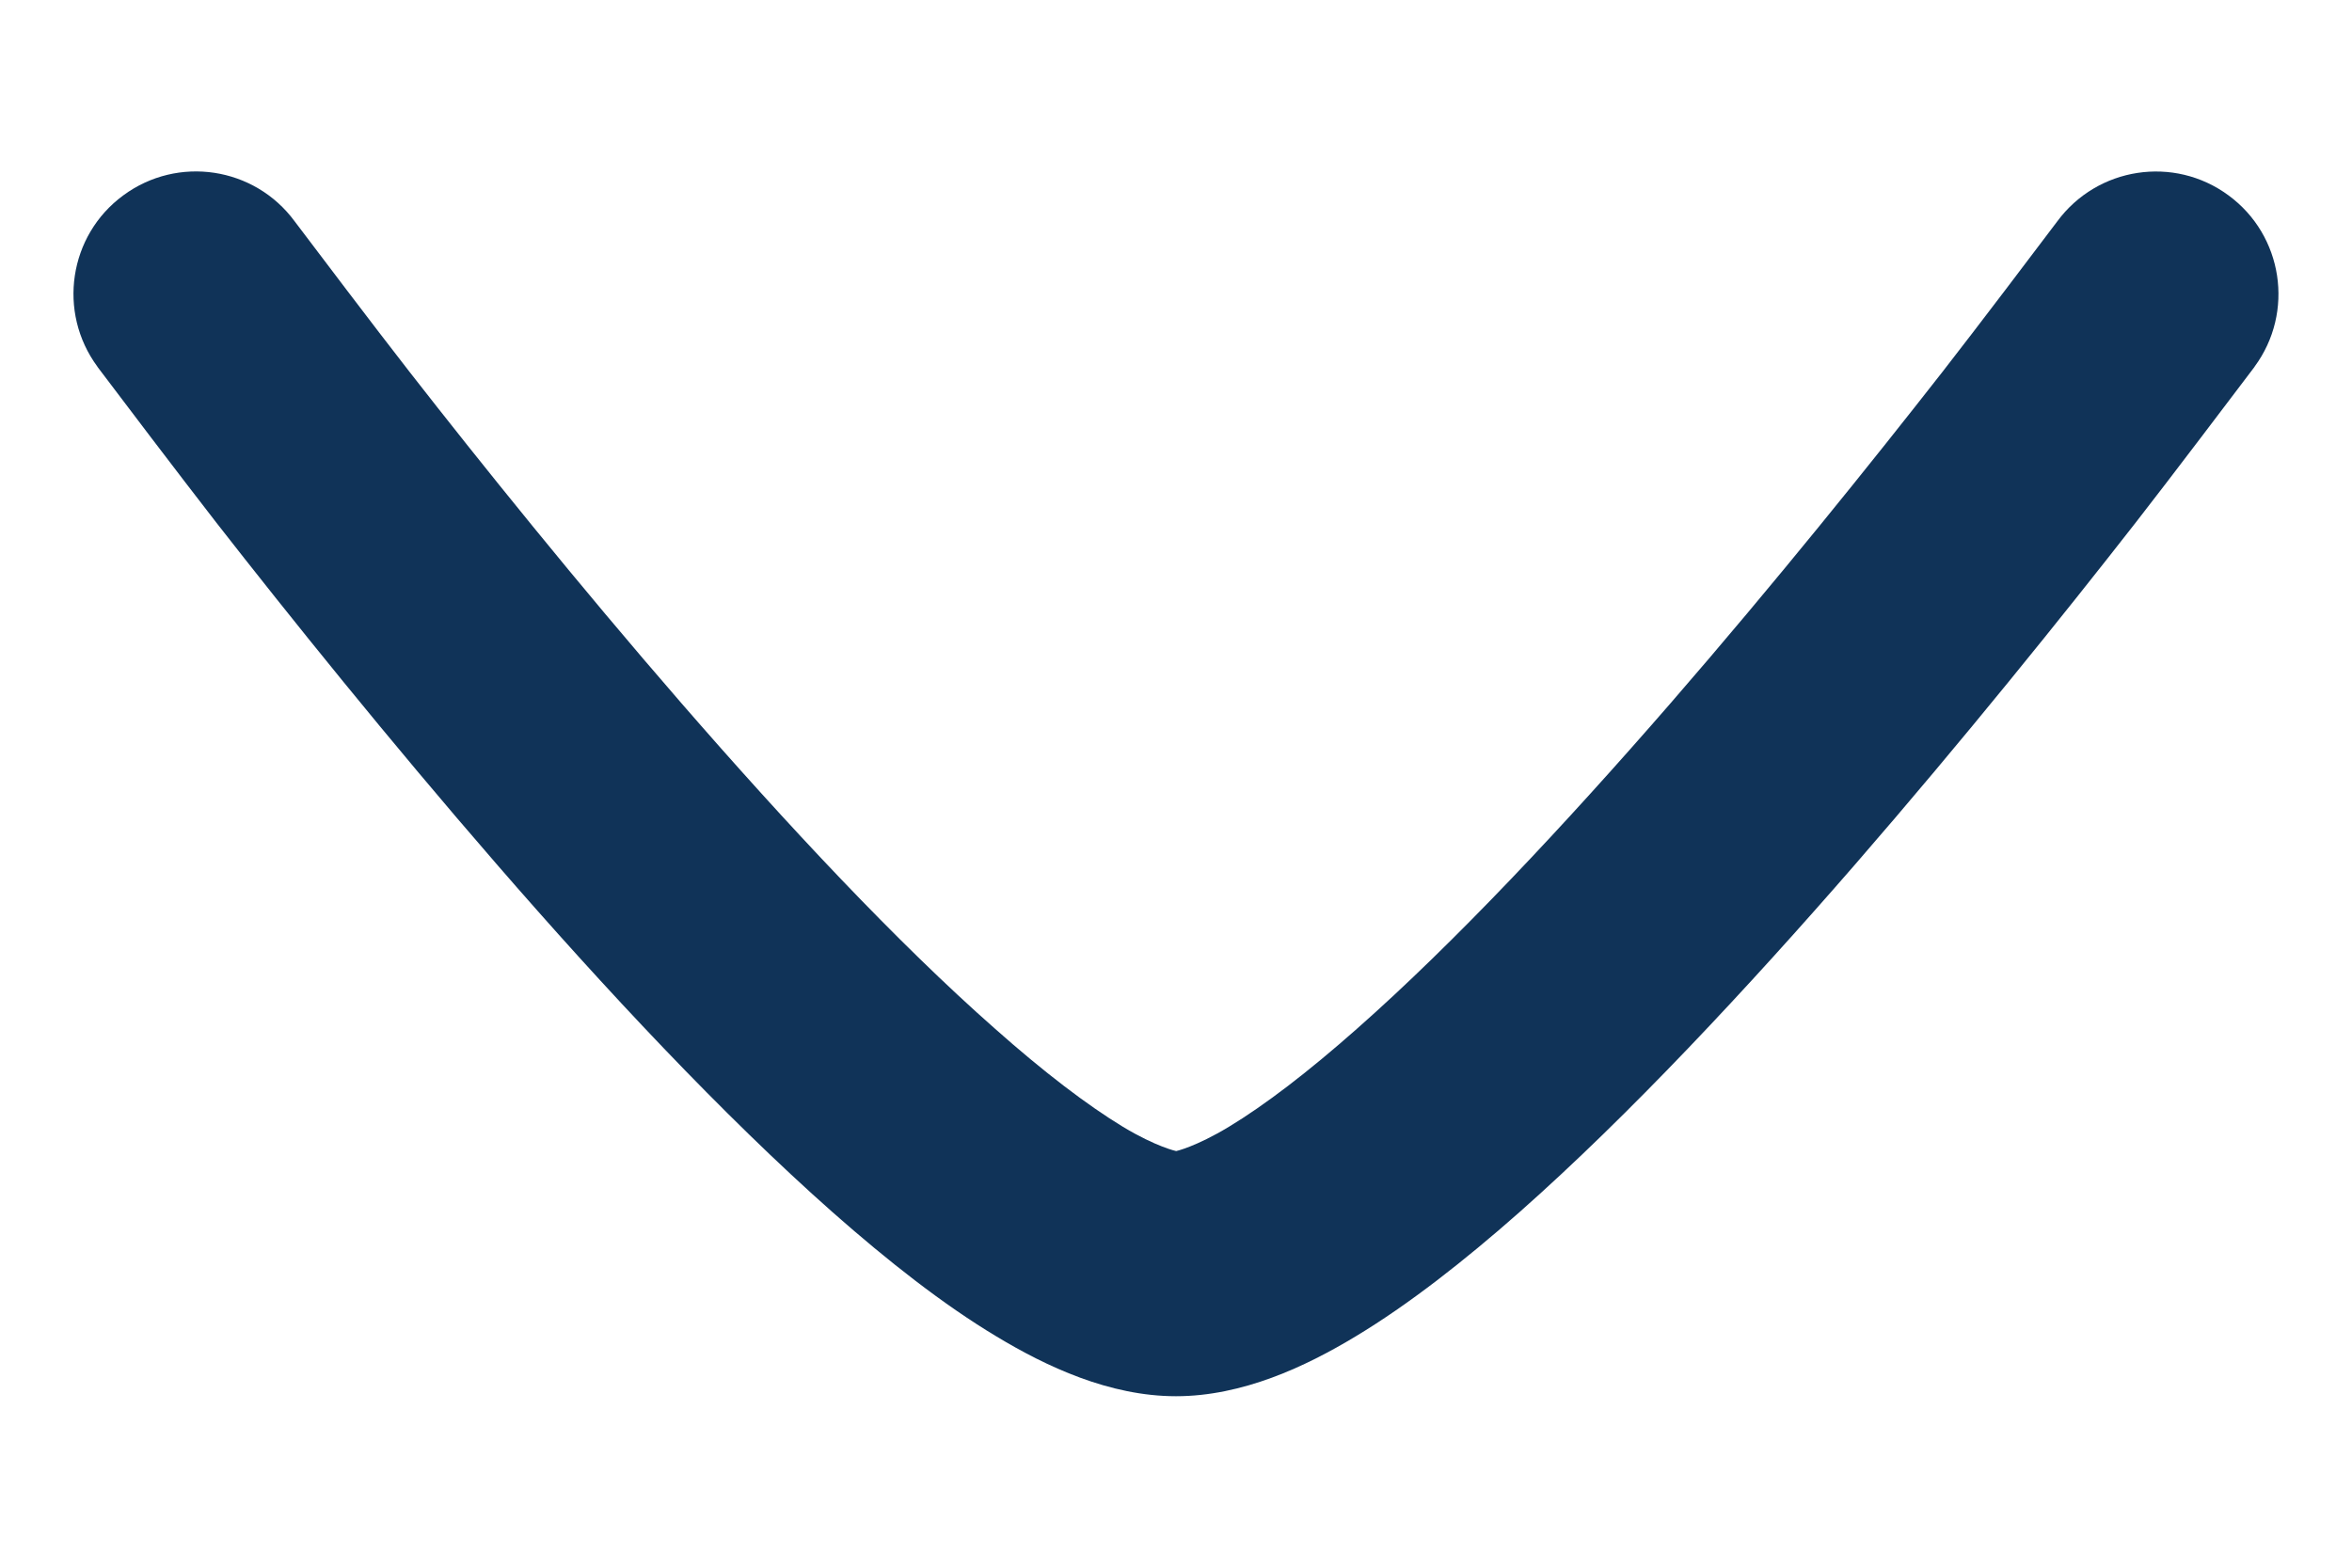 <svg width="12" height="8" viewBox="0 0 12 8" fill="none" xmlns="http://www.w3.org/2000/svg">
<path d="M1.503 1.129C1.605 1.264 1.908 1.665 2.089 1.897C2.45 2.36 2.945 2.976 3.478 3.59C4.014 4.207 4.576 4.809 5.077 5.25C5.327 5.472 5.548 5.64 5.729 5.75C5.9 5.853 6.001 5.874 6.001 5.874C6.001 5.874 6.099 5.853 6.27 5.75C6.452 5.64 6.672 5.472 6.923 5.25C7.423 4.809 7.986 4.207 8.522 3.59C9.055 2.976 9.549 2.36 9.911 1.897C10.092 1.665 10.395 1.264 10.496 1.13C10.701 0.852 11.092 0.792 11.37 0.997C11.648 1.201 11.708 1.593 11.503 1.871L11.502 1.873C11.395 2.014 11.081 2.43 10.897 2.666C10.527 3.14 10.018 3.774 9.466 4.41C8.916 5.043 8.312 5.691 7.751 6.187C7.471 6.434 7.187 6.657 6.916 6.82C6.661 6.974 6.339 7.125 6 7.125C5.661 7.125 5.339 6.974 5.084 6.82C4.812 6.657 4.529 6.434 4.249 6.187C3.688 5.691 3.083 5.043 2.534 4.41C1.982 3.774 1.473 3.14 1.103 2.666C0.919 2.429 0.604 2.014 0.498 1.873L0.497 1.871C0.292 1.593 0.351 1.201 0.629 0.997C0.907 0.792 1.298 0.851 1.503 1.129Z" fill="#103358"/>
</svg>
